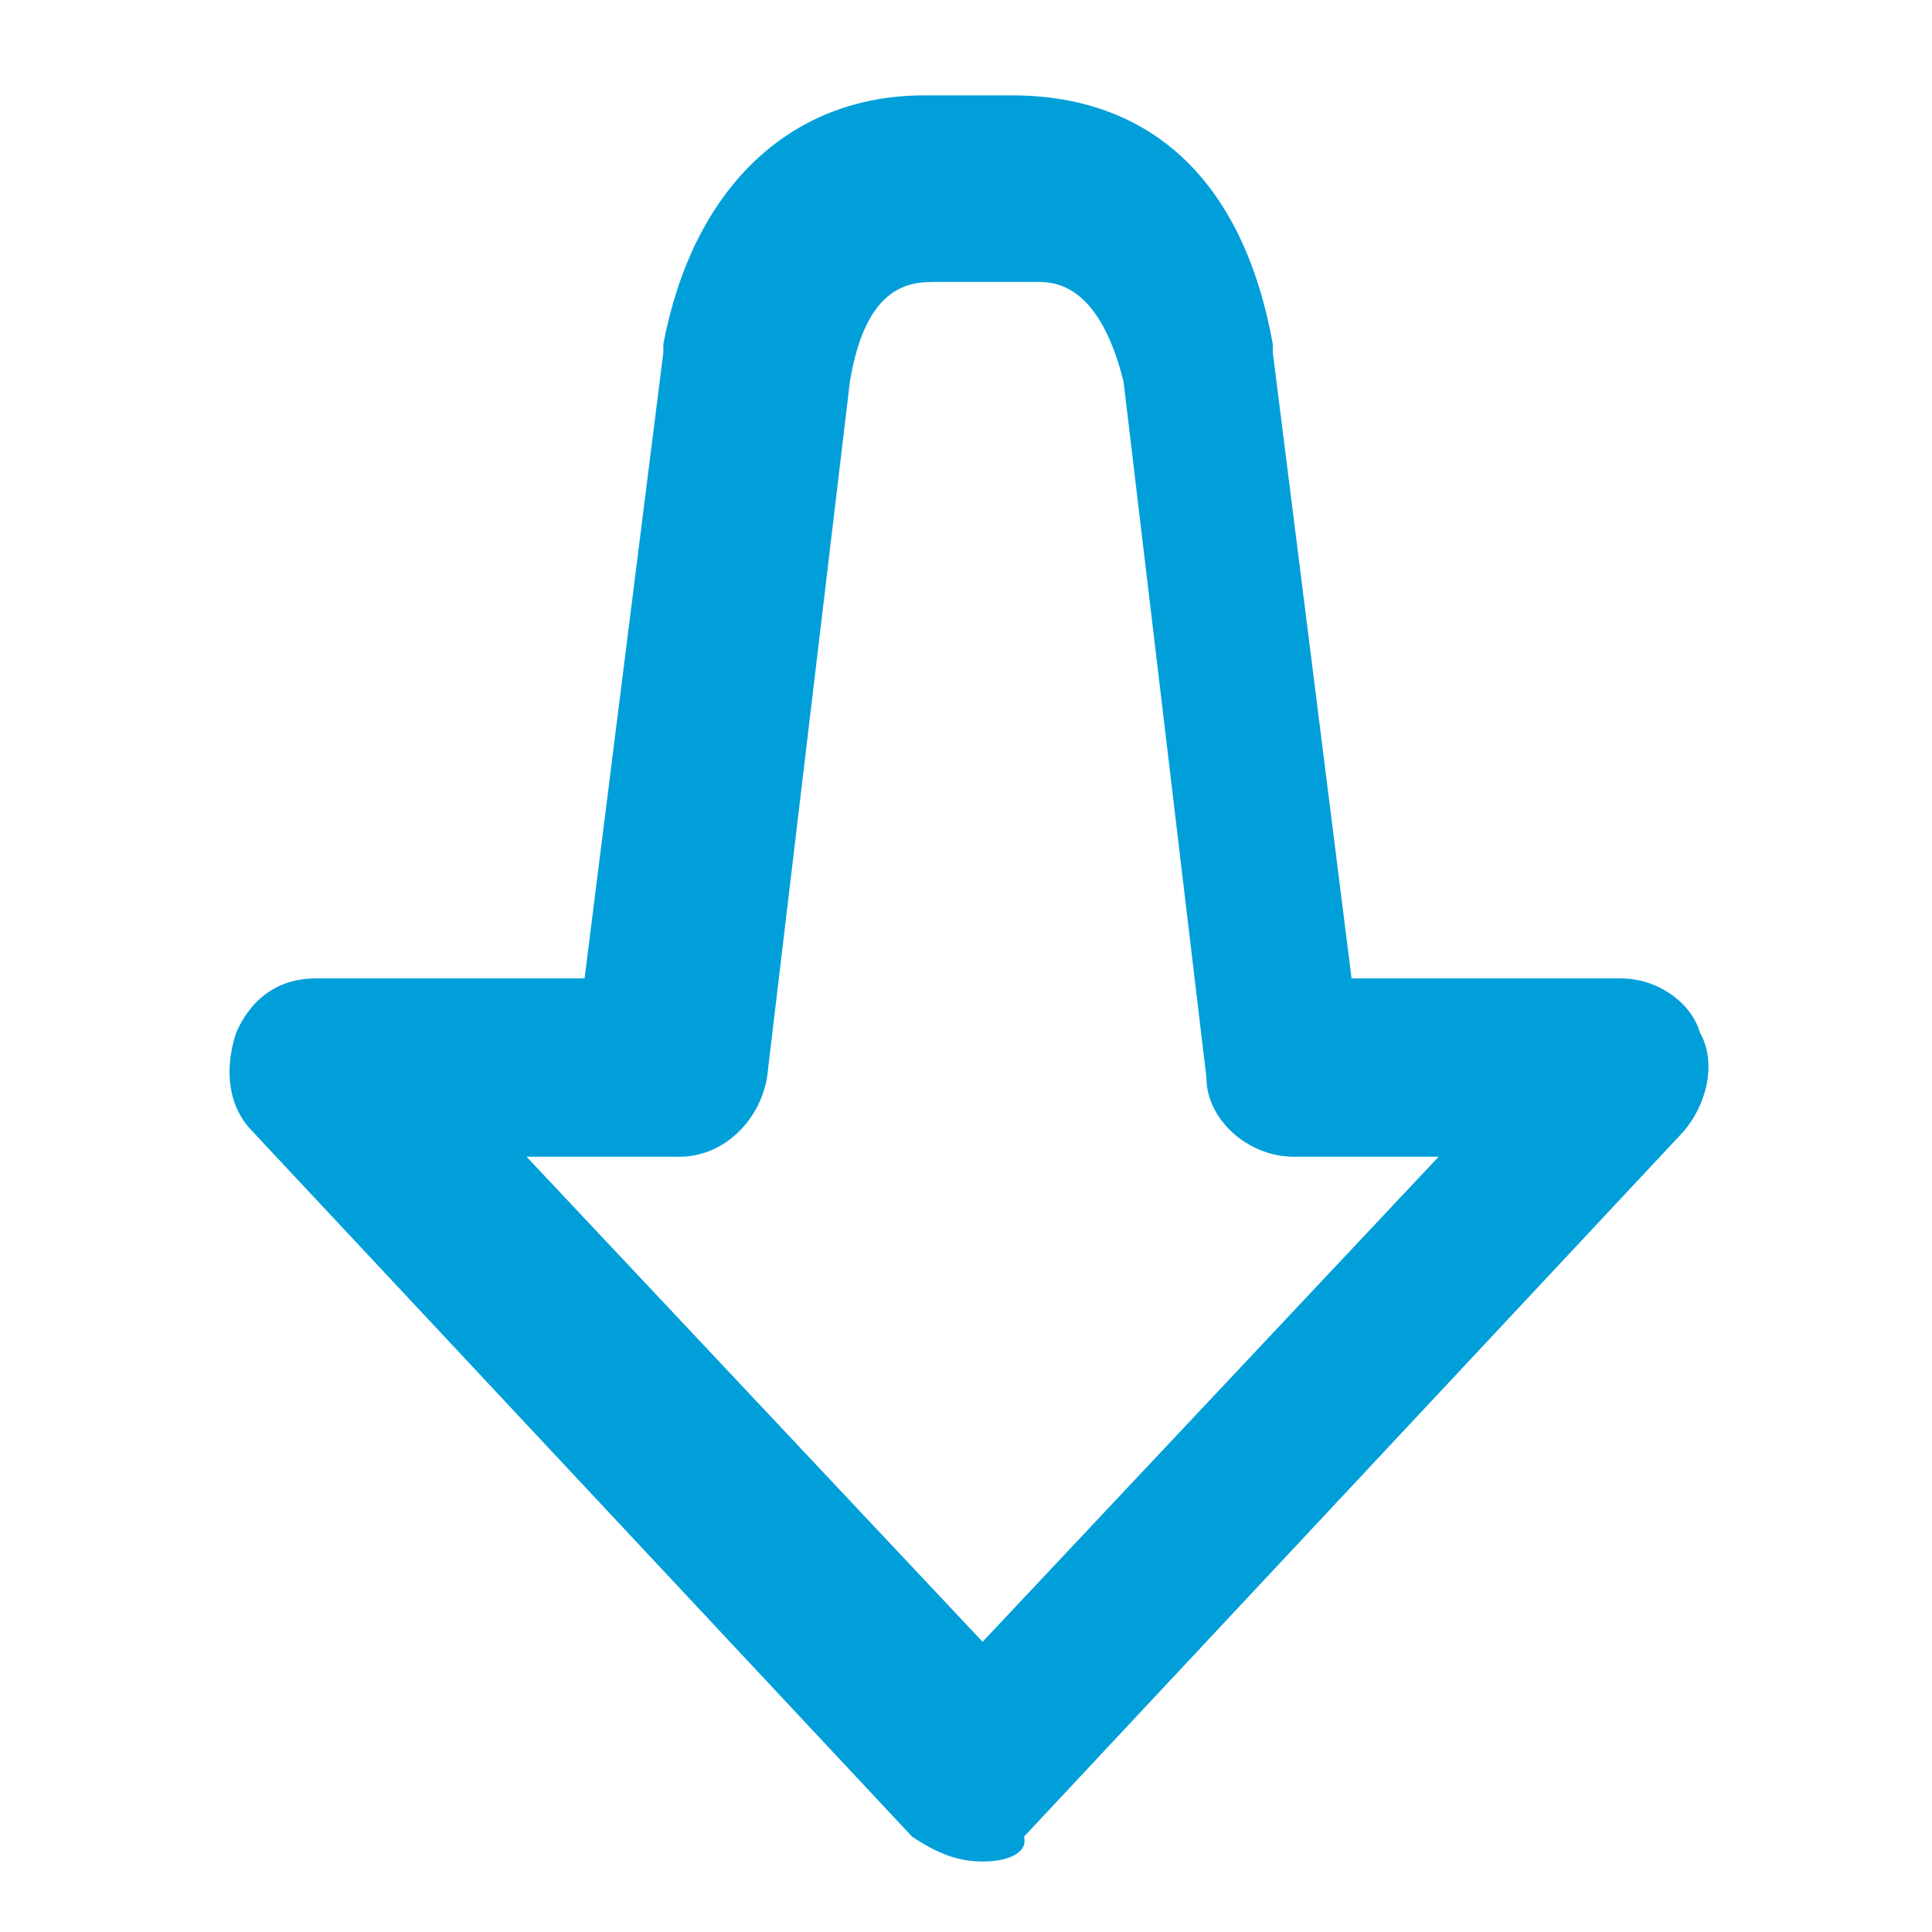 <?xml version="1.0" encoding="utf-8"?>
<!-- Generator: Adobe Illustrator 22.0.0, SVG Export Plug-In . SVG Version: 6.00 Build 0)  -->
<svg version="1.1" id="Layer_1" xmlns="http://www.w3.org/2000/svg" xmlns:xlink="http://www.w3.org/1999/xlink" x="0px" y="0px"
	 viewBox="0 0 46.6 46.6" style="enable-background:new 0 0 46.6 46.6;" xml:space="preserve">
<style type="text/css">
	.st0{fill:#009FDA;}
</style>
<path class="st0" d="M23.7,44.9c-0.6,0-1.1-0.2-1.7-0.6l-15.9-17c-0.6-0.6-0.7-1.5-0.4-2.4c0.4-0.9,1.1-1.3,1.9-1.3h6.5l1.9-15.1
	V8.3c0.7-3.7,3-6,6.3-6h2.1c3.4,0,5.6,2.1,6.3,6v0.2l1.9,15.1h6.5c0.9,0,1.7,0.6,1.9,1.3c0.4,0.7,0.2,1.7-0.4,2.4l-15.9,17
	C24.8,44.7,24.3,44.9,23.7,44.9z M12.7,27.9l11,11.7l11-11.7h-3.5c-1.1,0-2.1-0.9-2.1-1.9L27.1,9.2c-0.6-2.4-1.7-2.4-2.1-2.4h-2.4
	c-0.6,0-1.7,0-2.1,2.4L18.5,26c-0.2,1.1-1.1,1.9-2.1,1.9C16.5,27.9,12.7,27.9,12.7,27.9z"/>
</svg>
